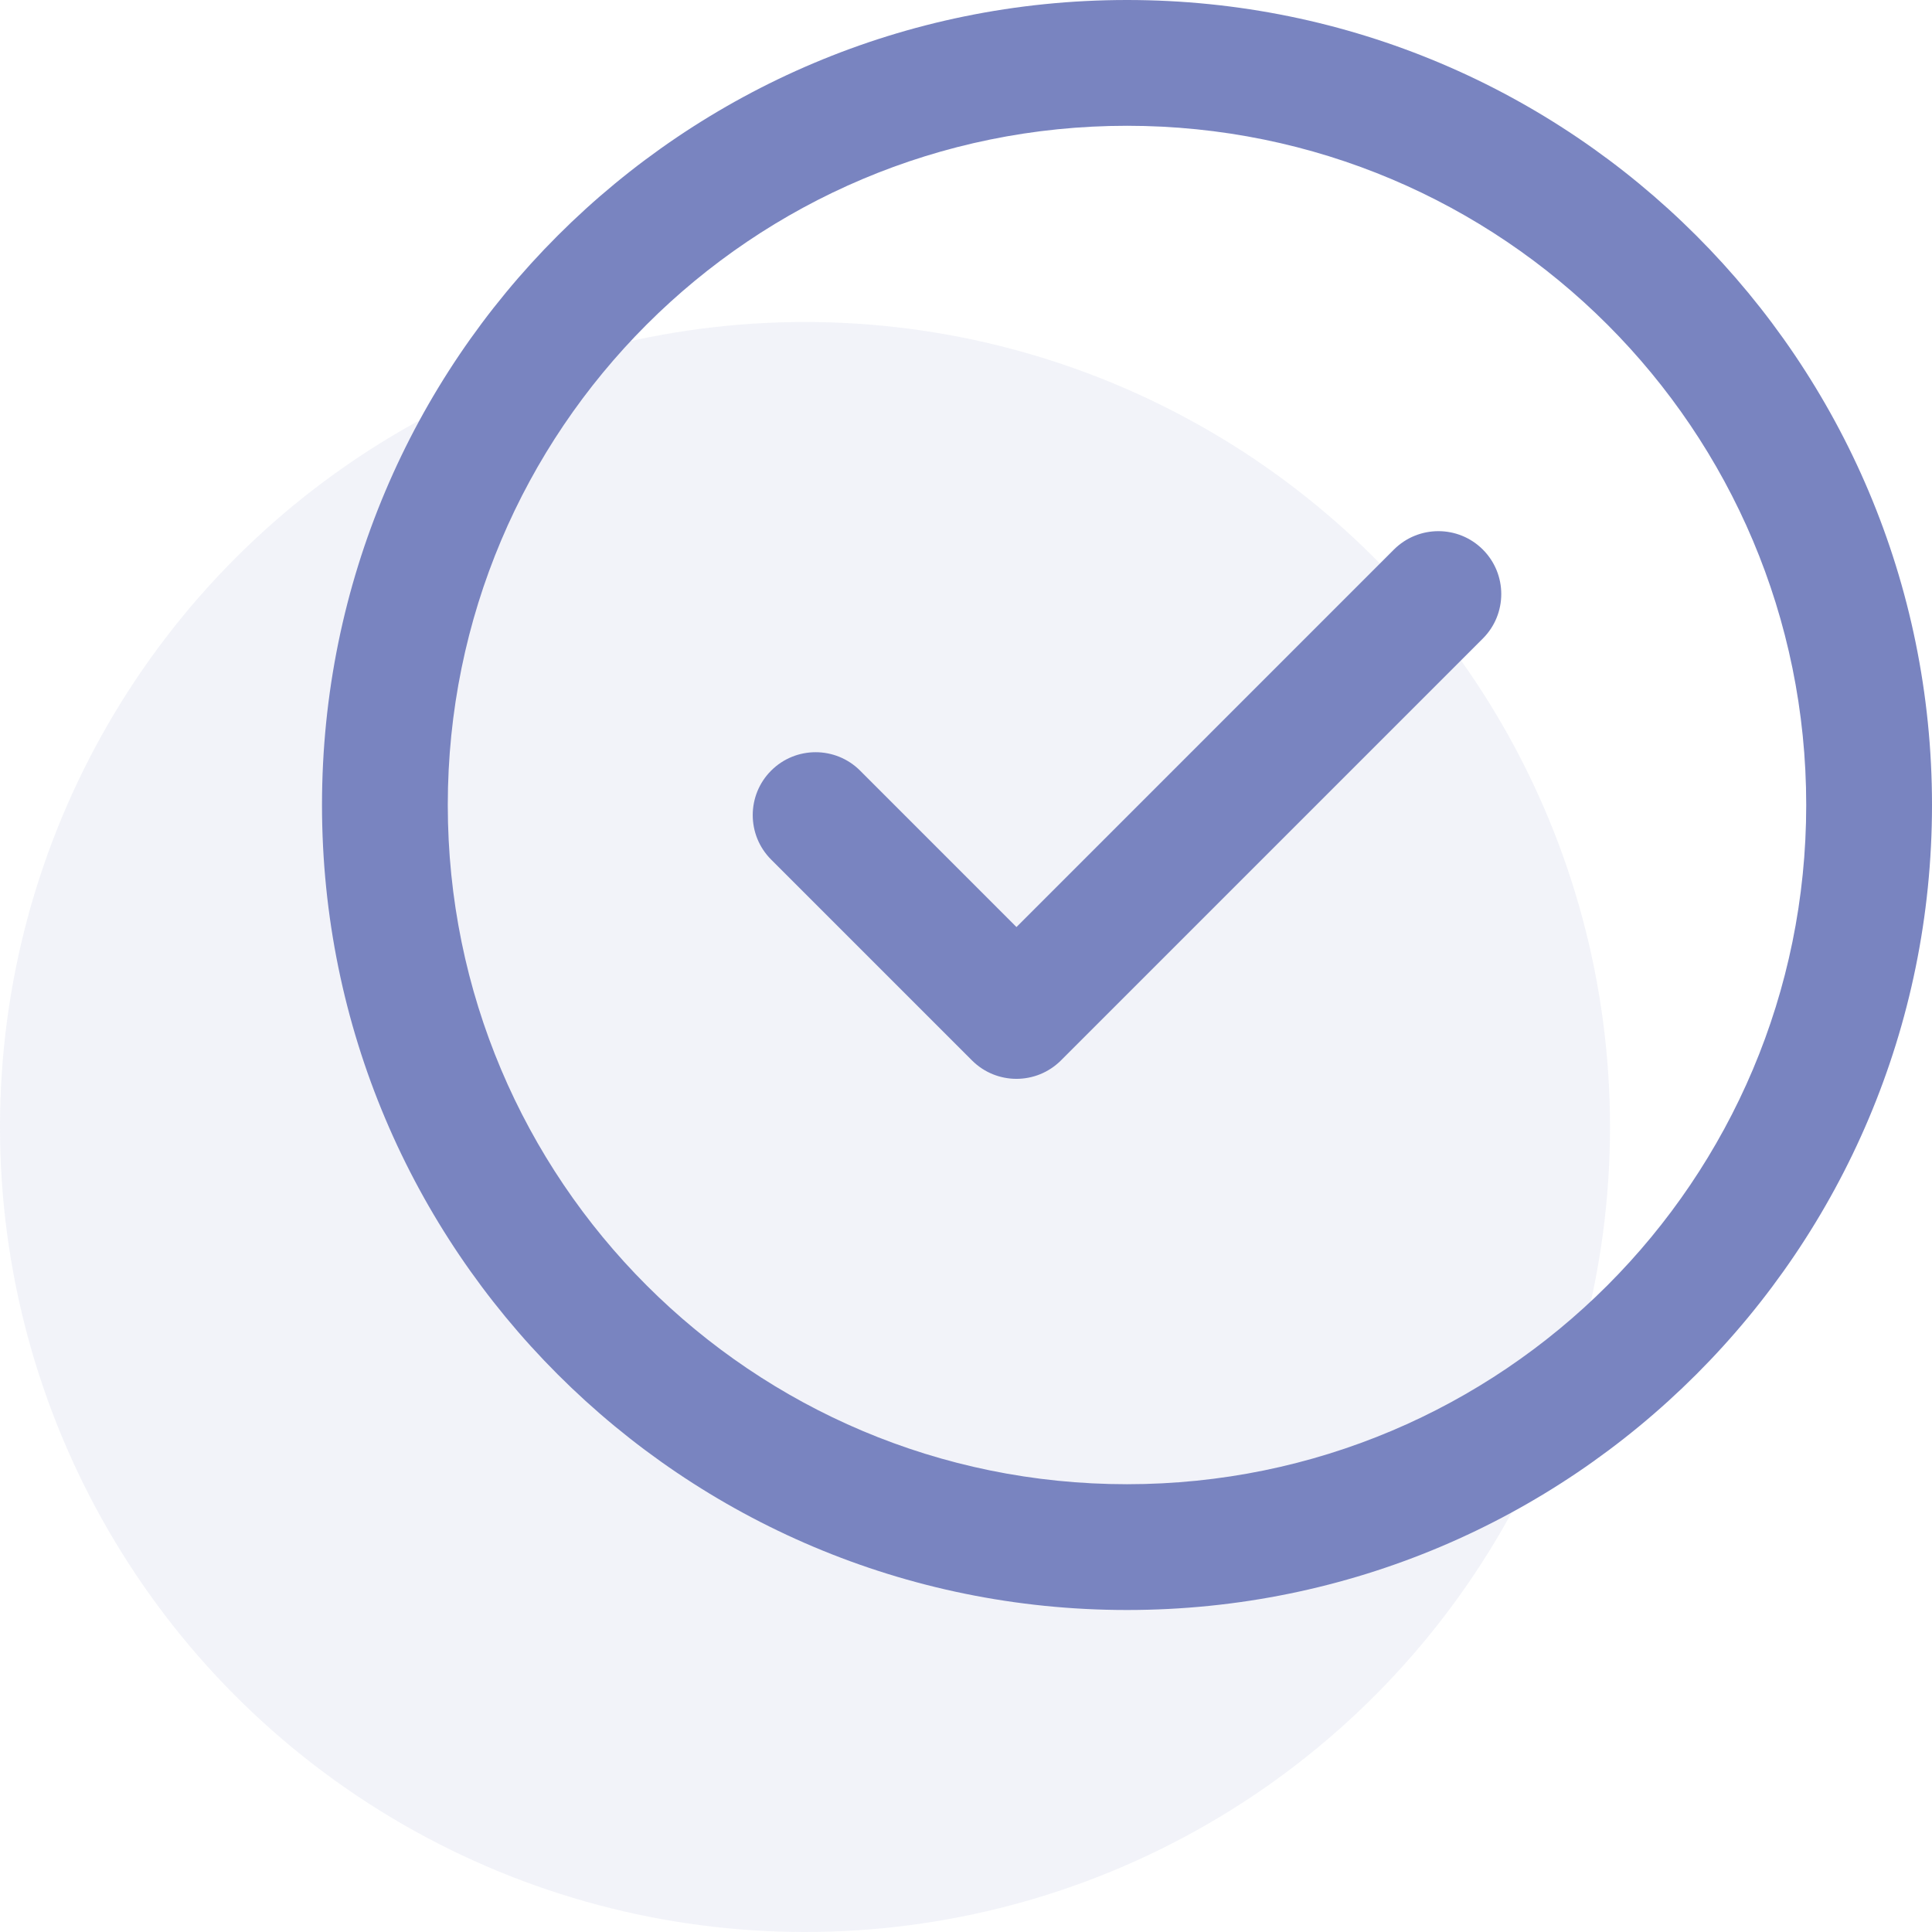 <svg width="48" height="48" viewBox="0 0 48 48" fill="none" xmlns="http://www.w3.org/2000/svg">
<circle opacity="0.1" cx="20" cy="28" r="20" fill="#7984C0"/>
<g clip-path="url(#clip0_2447_8830)">
<path d="M36.841 13.654C37.451 14.264 37.451 15.254 36.841 15.864L26.359 26.346C25.748 26.956 24.759 26.956 24.149 26.346L19.159 21.356C18.549 20.746 18.549 19.756 19.159 19.146C19.769 18.536 20.759 18.536 21.369 19.146L25.254 23.032L34.631 13.654C35.242 13.044 36.231 13.044 36.841 13.654V13.654ZM48 20C48 31.055 39.053 40 28 40C16.945 40 8 31.053 8 20C8 8.945 16.947 0 28 0C39.055 0 48 8.947 48 20ZM44.875 20C44.875 10.672 37.327 3.125 28 3.125C18.672 3.125 11.125 10.674 11.125 20C11.125 29.328 18.674 36.875 28 36.875C37.328 36.875 44.875 29.326 44.875 20Z" fill="#7984C0"/>
</g>
<defs>
<clipPath id="clip0_2447_8830">
<rect width="40" height="40" fill="white" transform="translate(8)"/>
</clipPath>
</defs>
</svg>
